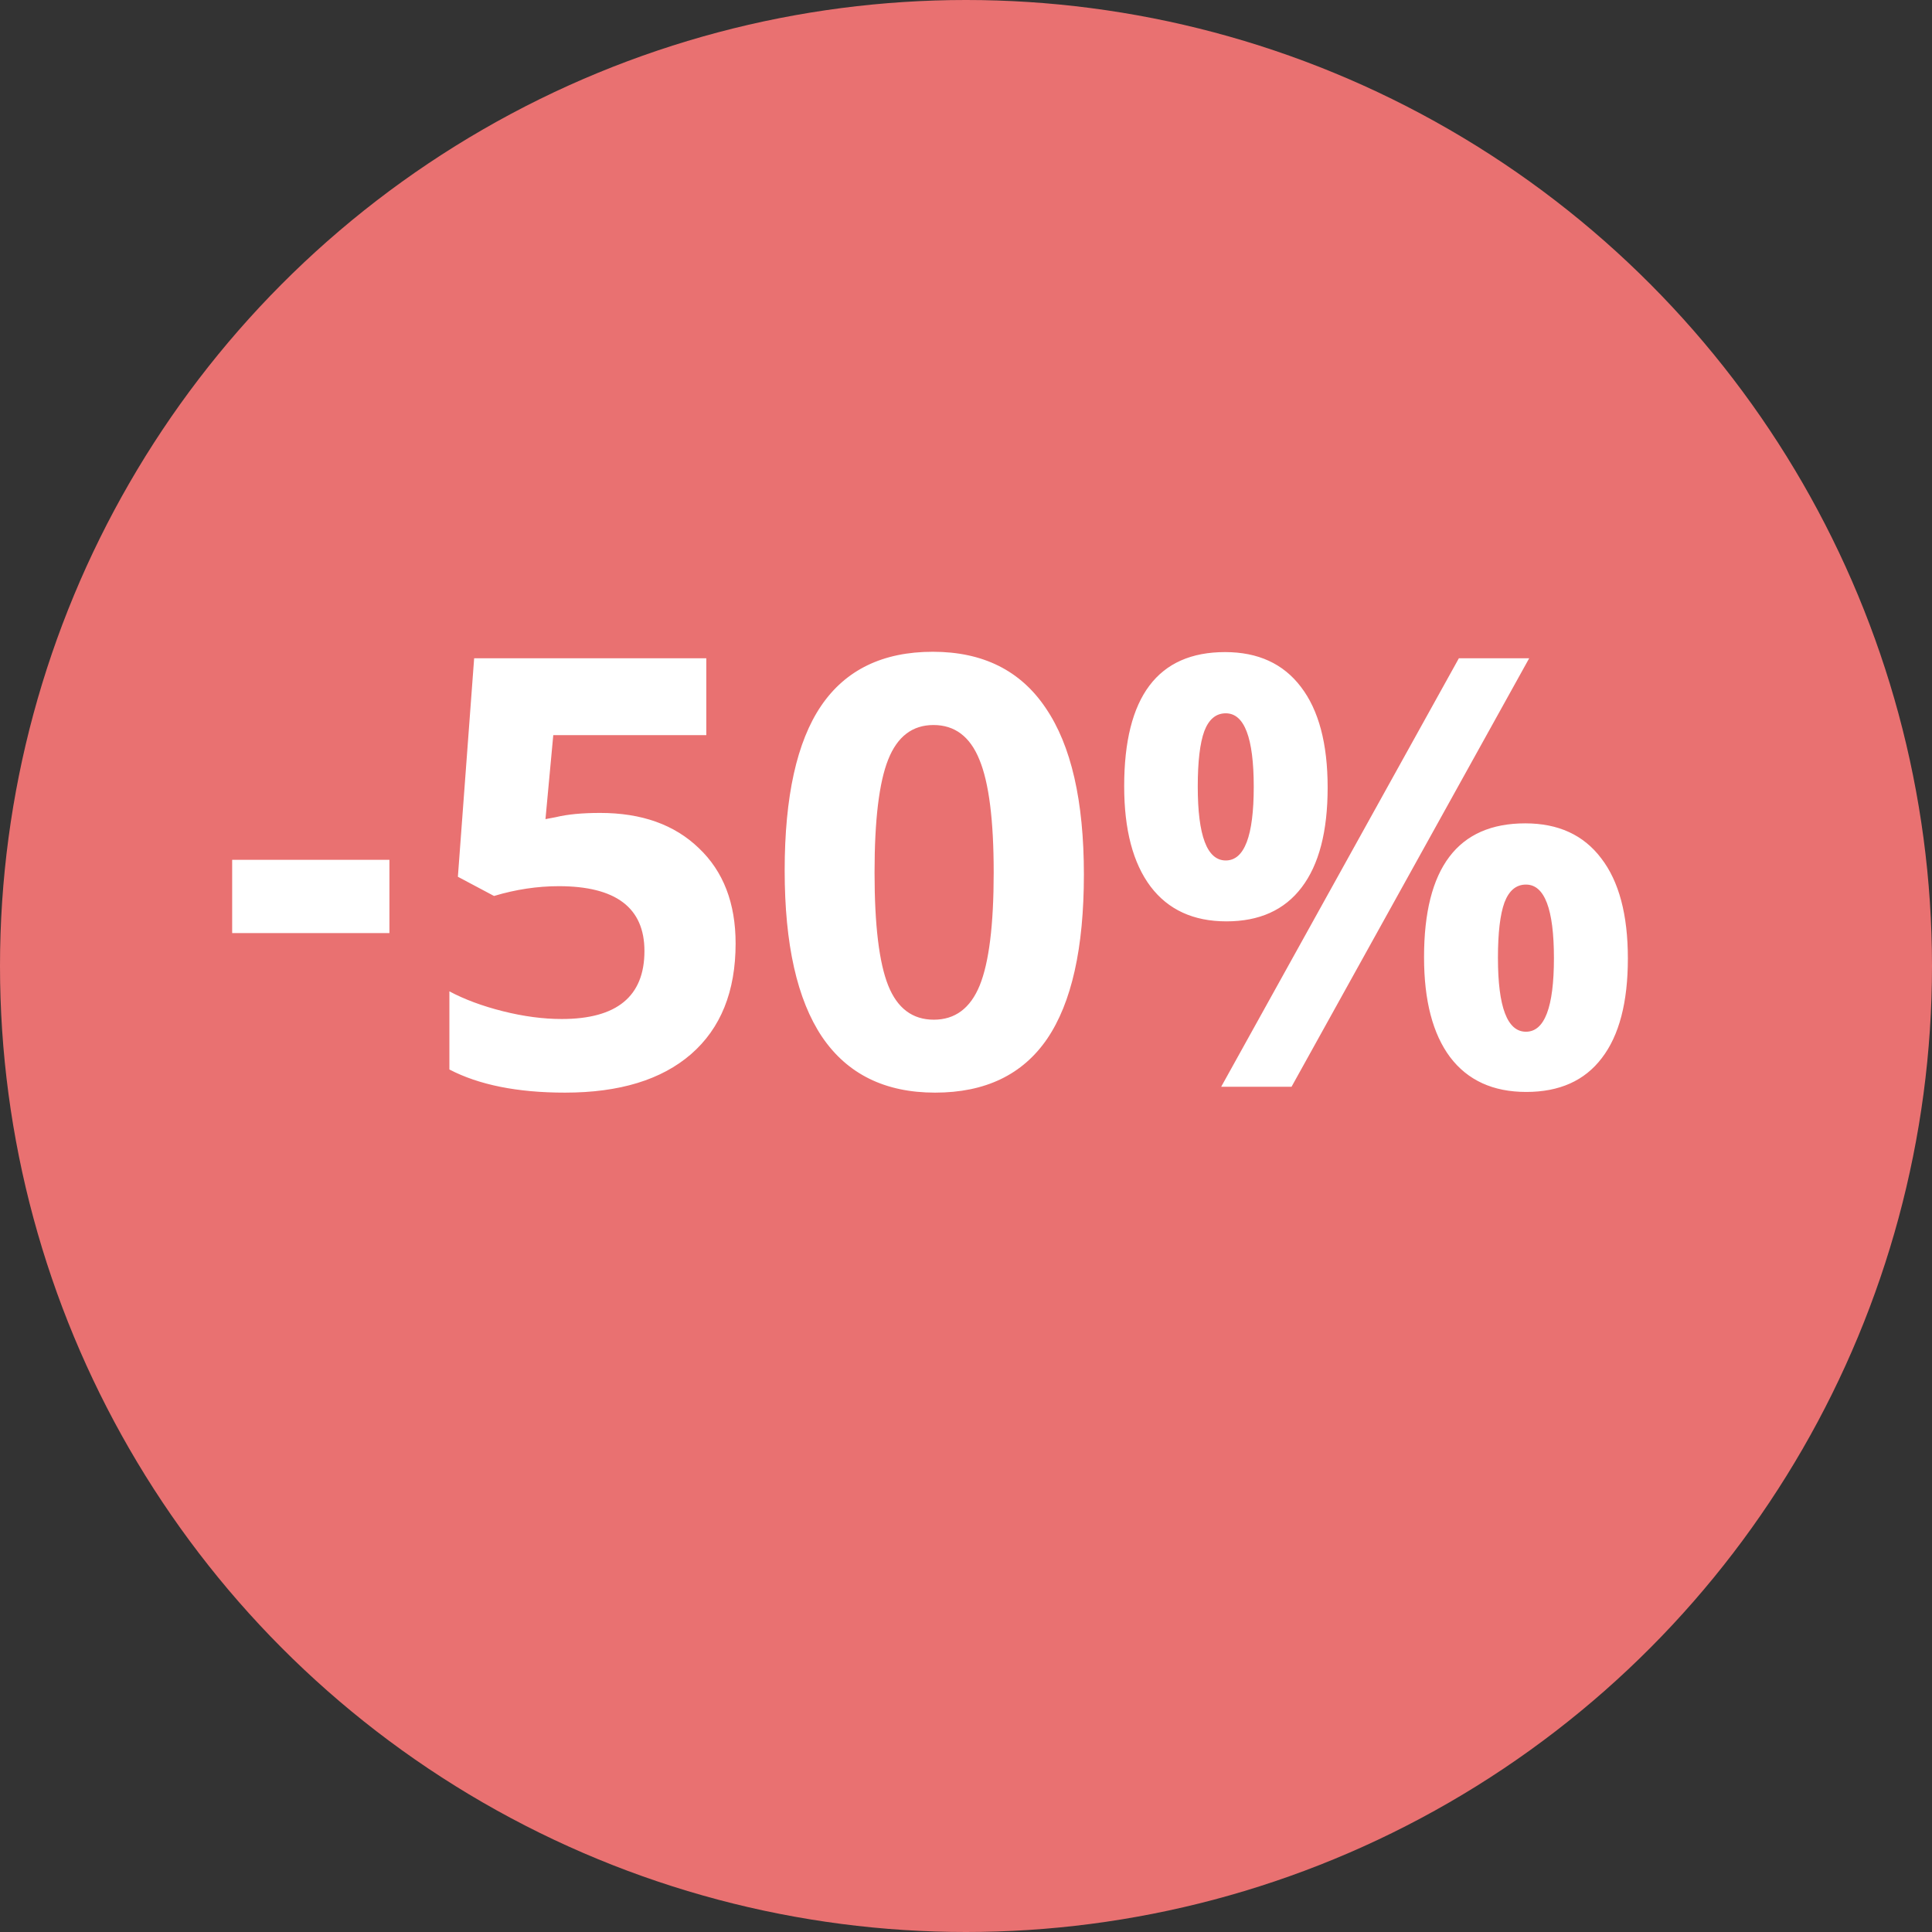 <svg width="48" height="48" viewBox="0 0 48 48" fill="none" xmlns="http://www.w3.org/2000/svg">
<rect x="0" y="0" width="48" height="48" fill="#333333" stroke="none"/>
<circle cx="24" cy="24" r="24" fill="#E97171"/>
<path d="M9.675 23.182H5.768V21.362H9.675V23.182ZM14.911 20.197C15.941 20.197 16.758 20.488 17.362 21.071C17.971 21.648 18.276 22.438 18.276 23.441C18.276 24.633 17.906 25.549 17.168 26.191C16.434 26.827 15.391 27.146 14.037 27.146C12.856 27.146 11.899 26.954 11.165 26.571V24.63C11.538 24.829 11.98 24.994 12.492 25.123C13.01 25.253 13.498 25.317 13.956 25.317C15.326 25.317 16.011 24.754 16.011 23.627C16.011 22.554 15.302 22.017 13.883 22.017C13.35 22.017 12.813 22.098 12.274 22.26L11.376 21.783L11.78 16.355H17.548V18.264H13.746L13.552 20.351L13.811 20.302C14.096 20.232 14.463 20.197 14.911 20.197ZM22.067 18.871C21.841 19.437 21.728 20.372 21.728 21.677C21.728 22.983 21.841 23.918 22.067 24.484C22.294 25.051 22.671 25.334 23.2 25.334C23.728 25.334 24.108 25.051 24.34 24.484C24.572 23.913 24.688 22.977 24.688 21.677C24.688 20.378 24.57 19.442 24.332 18.871C24.1 18.299 23.72 18.013 23.192 18.013C22.669 18.013 22.294 18.299 22.067 18.871ZM19.495 21.629C19.495 19.79 19.797 18.426 20.401 17.536C21.01 16.641 21.935 16.193 23.176 16.193C24.421 16.193 25.357 16.66 25.982 17.593C26.613 18.52 26.929 19.898 26.929 21.726C26.929 23.554 26.624 24.916 26.015 25.811C25.405 26.701 24.478 27.146 23.232 27.146C21.986 27.146 21.051 26.684 20.425 25.762C19.805 24.84 19.495 23.462 19.495 21.629ZM37.912 21.977C37.669 21.977 37.491 22.125 37.378 22.422C37.27 22.718 37.216 23.177 37.216 23.797C37.216 25.021 37.448 25.633 37.912 25.633C38.375 25.633 38.607 25.024 38.607 23.805C38.607 22.586 38.375 21.977 37.912 21.977ZM37.895 20.456C38.715 20.456 39.343 20.744 39.78 21.322C40.222 21.893 40.444 22.724 40.444 23.813C40.444 24.902 40.228 25.727 39.796 26.288C39.37 26.849 38.745 27.129 37.92 27.129C37.095 27.129 36.464 26.841 36.027 26.264C35.596 25.687 35.38 24.859 35.38 23.781C35.38 21.564 36.218 20.456 37.895 20.456ZM30.454 17.722C30.211 17.722 30.033 17.87 29.92 18.167C29.812 18.463 29.758 18.922 29.758 19.542C29.758 20.766 29.99 21.378 30.454 21.378C30.917 21.378 31.149 20.769 31.149 19.55C31.149 18.331 30.917 17.722 30.454 17.722ZM36.245 16.355H37.992L32.088 27H30.34L36.245 16.355ZM30.437 16.201C31.257 16.201 31.885 16.49 32.322 17.067C32.764 17.644 32.985 18.477 32.985 19.566C32.985 20.655 32.77 21.483 32.338 22.049C31.912 22.61 31.289 22.891 30.47 22.891C29.65 22.891 29.022 22.602 28.585 22.025C28.148 21.443 27.93 20.612 27.93 19.534C27.93 17.312 28.766 16.201 30.437 16.201Z" fill="white"/>
</svg>
